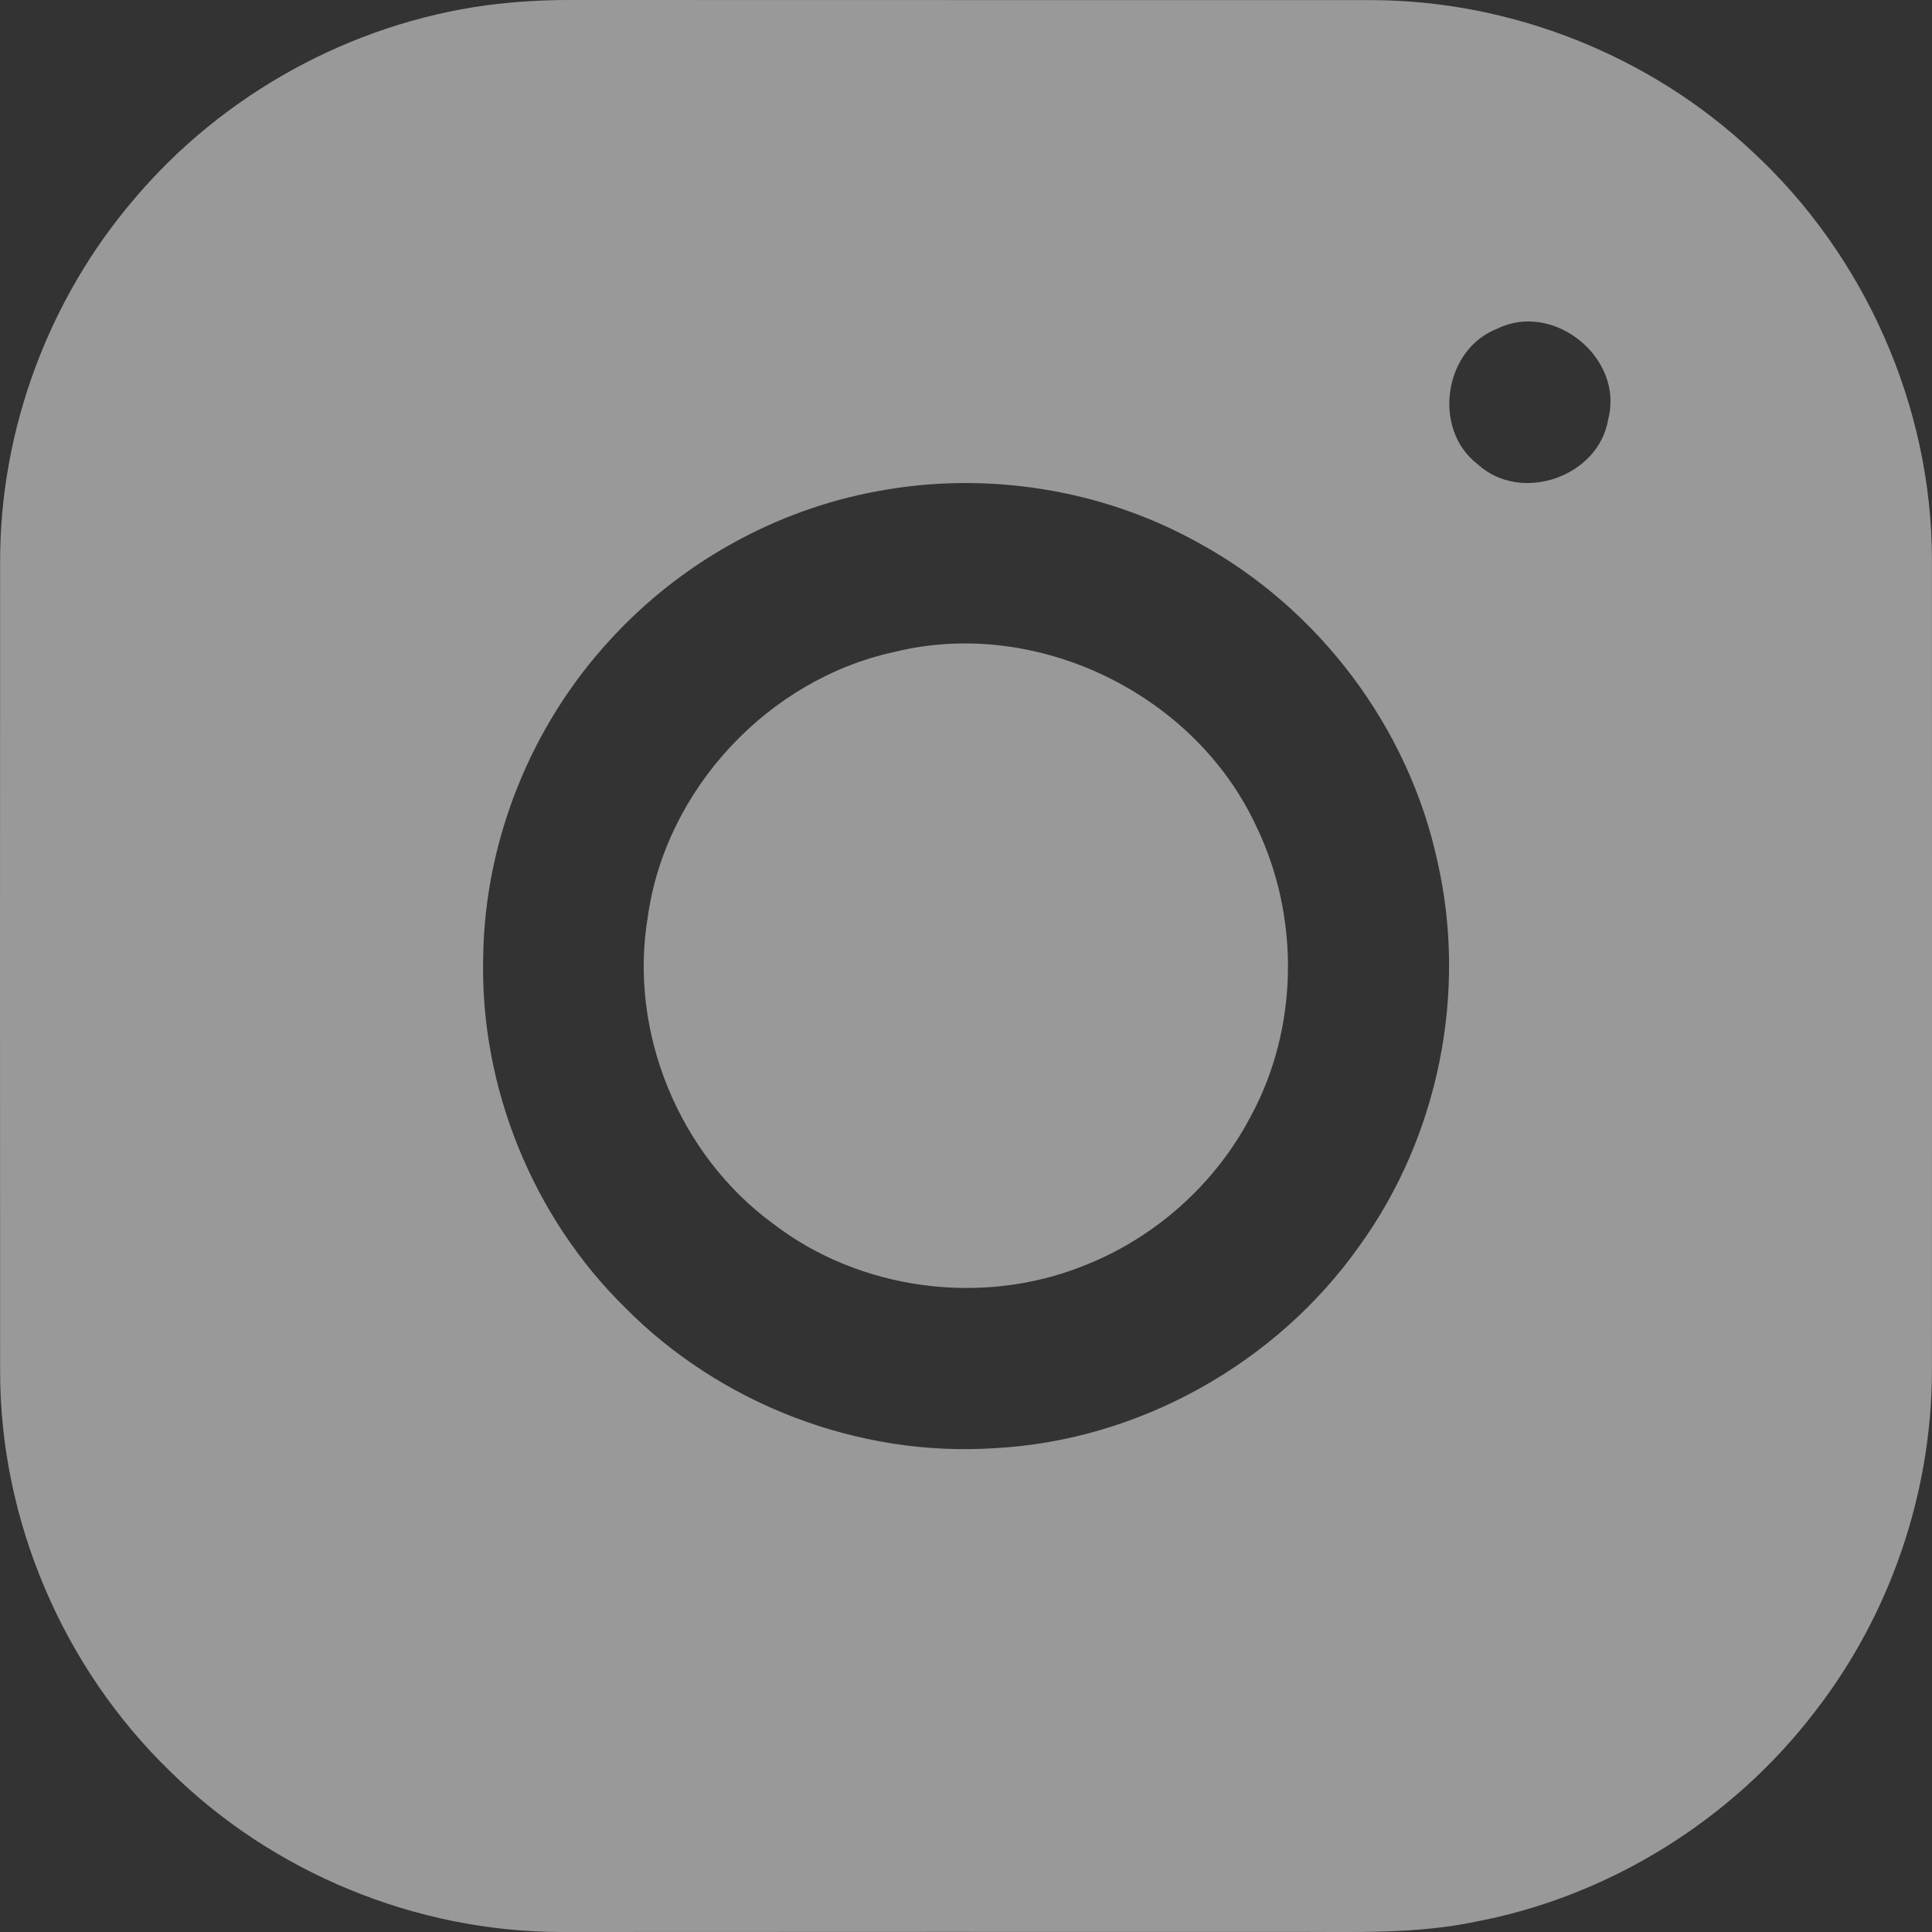 <svg width="32" height="32" viewBox="0 0 32 32" fill="none" xmlns="http://www.w3.org/2000/svg">
<rect x="0" y="0" width="32" height="32" fill="#333333" stroke="none"/>
<path d="M8.062 0.087C8.515 0.027 8.974 0 9.432 0C13.863 0.003 18.294 3.57941e-08 22.724 0.002C25.04 0.008 27.337 0.922 29.022 2.508C30.888 4.228 32 6.737 31.999 9.277C32.002 13.755 31.999 18.234 31.999 22.713C31.994 24.732 31.306 26.744 30.068 28.341C28.696 30.141 26.649 31.416 24.421 31.833C23.451 32.034 22.456 31.998 21.47 31.998C17.409 31.998 13.351 31.997 9.29 32C6.893 31.997 4.517 31.02 2.814 29.335C1.042 27.619 -0.001 25.179 0.002 22.71C0 18.236 -0.001 13.76 0.002 9.285C0.003 7.11 0.806 4.953 2.22 3.3C3.686 1.561 5.807 0.392 8.062 0.087ZM24.804 5.442C23.913 5.781 23.715 7.11 24.476 7.69C25.188 8.346 26.483 7.899 26.637 6.943C26.902 5.935 25.74 4.985 24.804 5.442ZM14.522 8.138C12.838 8.448 11.266 9.327 10.112 10.591C8.798 12.01 8.029 13.919 8.003 15.851C7.949 18.003 8.821 20.154 10.357 21.662C11.938 23.259 14.218 24.132 16.461 23.987C18.853 23.866 21.143 22.585 22.52 20.631C23.828 18.82 24.306 16.444 23.809 14.269C23.332 12.053 21.851 10.086 19.865 8.999C18.258 8.098 16.331 7.795 14.522 8.138Z" fill="white" fill-opacity="0.5"/>
<path d="M14.819 10.797C17.174 10.218 19.794 11.493 20.809 13.689C21.536 15.191 21.511 17.041 20.706 18.509C20.119 19.623 19.117 20.511 17.944 20.967C16.264 21.639 14.244 21.373 12.807 20.27C11.248 19.129 10.41 17.097 10.729 15.189C11.024 13.069 12.729 11.247 14.819 10.797Z" fill="white" fill-opacity="0.5"/>
</svg>
